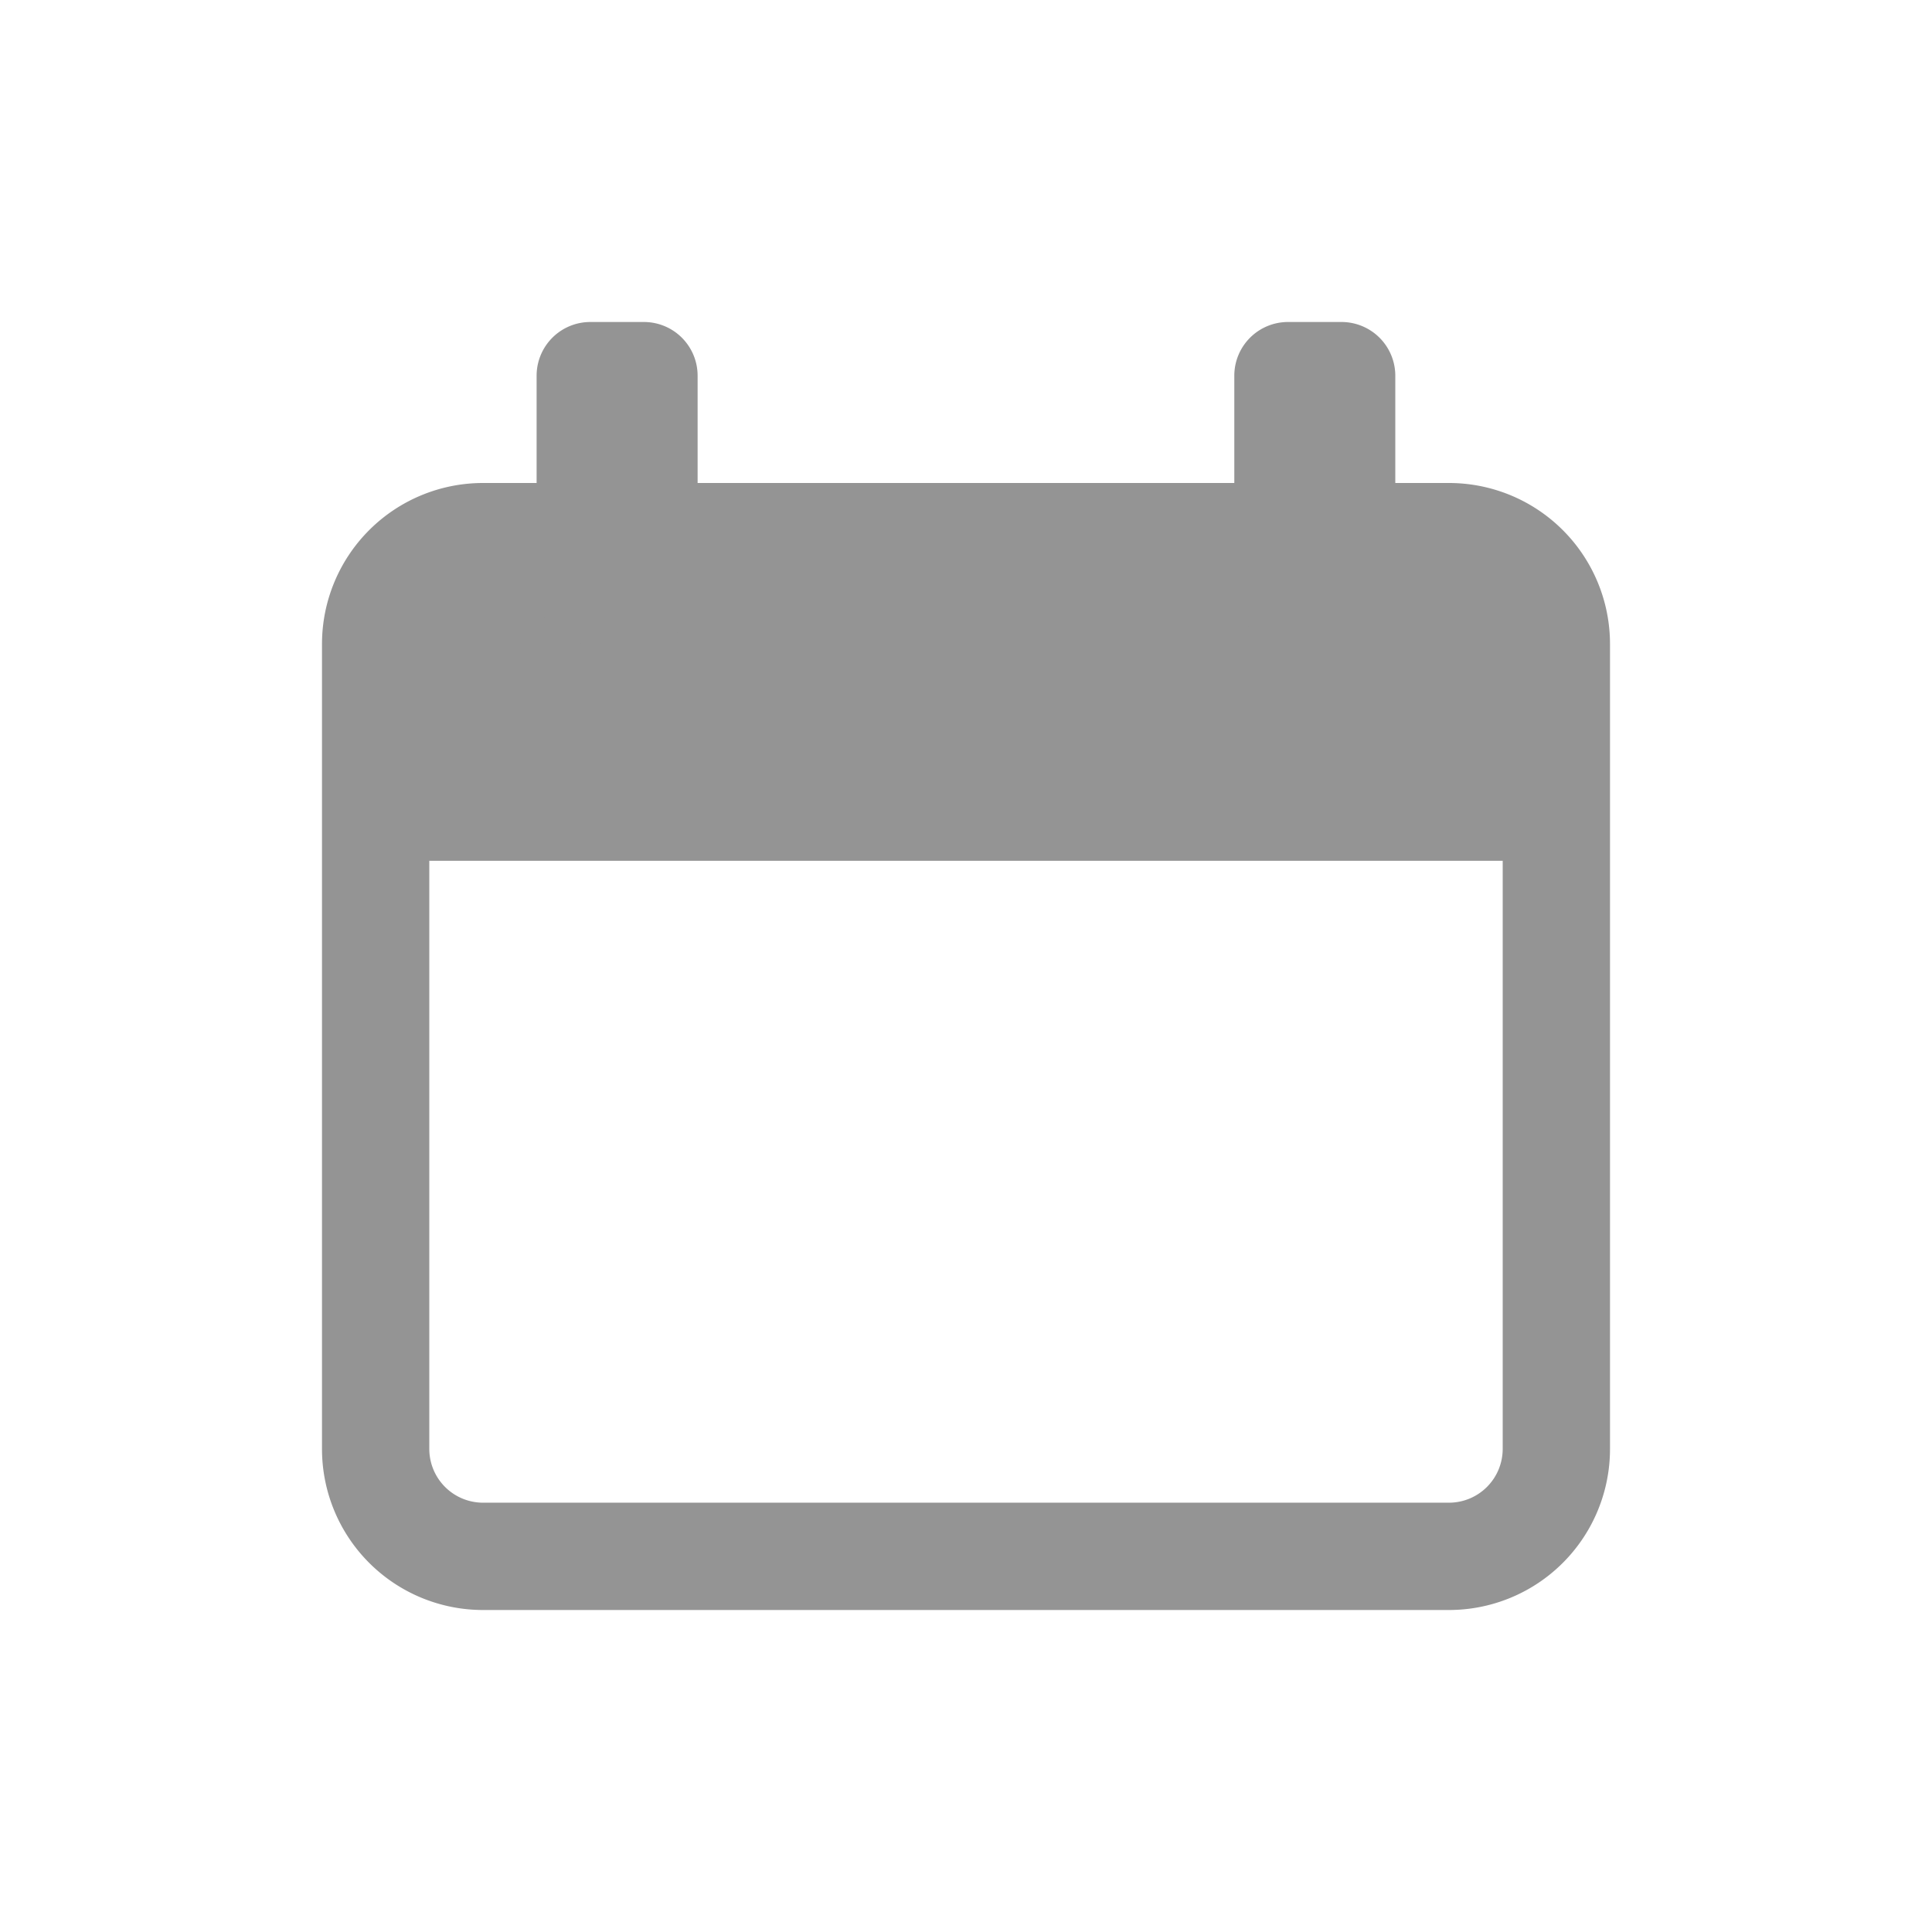 <svg xmlns="http://www.w3.org/2000/svg" width="24" height="24" viewBox="0 0 24 24">
  <g id="Group_18984" data-name="Group 18984" transform="translate(-24 -144)">
    <g id="Rectangle_5406" data-name="Rectangle 5406" transform="translate(24 144)" fill="#2c2c2c" stroke="#707070" stroke-width="1" opacity="0">
      <rect width="24" height="24" stroke="none"/>
      <rect x="0.5" y="0.5" width="23" height="23" fill="none"/>
    </g>
    <g id="Icon_Status_Calendar" data-name="Icon / Status / Calendar" transform="translate(28 148)">
      <g id="calendar_2_" data-name="calendar (2)">
        <path id="Shape" d="M14,14H2a2,2,0,0,1-2-2V2A2,2,0,0,1,2,0H14a2,2,0,0,1,2,2V12A2,2,0,0,1,14,14ZM1.333,4.693V12A.668.668,0,0,0,2,12.667H14A.668.668,0,0,0,14.667,12V4.693Z" transform="translate(0 2)" fill="#949494"/>
        <g id="Group" transform="translate(2.666)">
          <path id="Path" d="M1.334,0H.667A.667.667,0,0,0,0,.667V3.334A.667.667,0,0,0,.667,4h.667A.667.667,0,0,0,2,3.334V.667A.667.667,0,0,0,1.334,0Z" transform="translate(0)" fill="#949494"/>
          <path id="Path-2" data-name="Path" d="M1.334,0H.667A.667.667,0,0,0,0,.667V3.334A.667.667,0,0,0,.667,4h.667A.667.667,0,0,0,2,3.333V.667A.668.668,0,0,0,1.334,0Z" transform="translate(8.667)" fill="#949494"/>
        </g>
      </g>
    </g>
  </g>
</svg>
